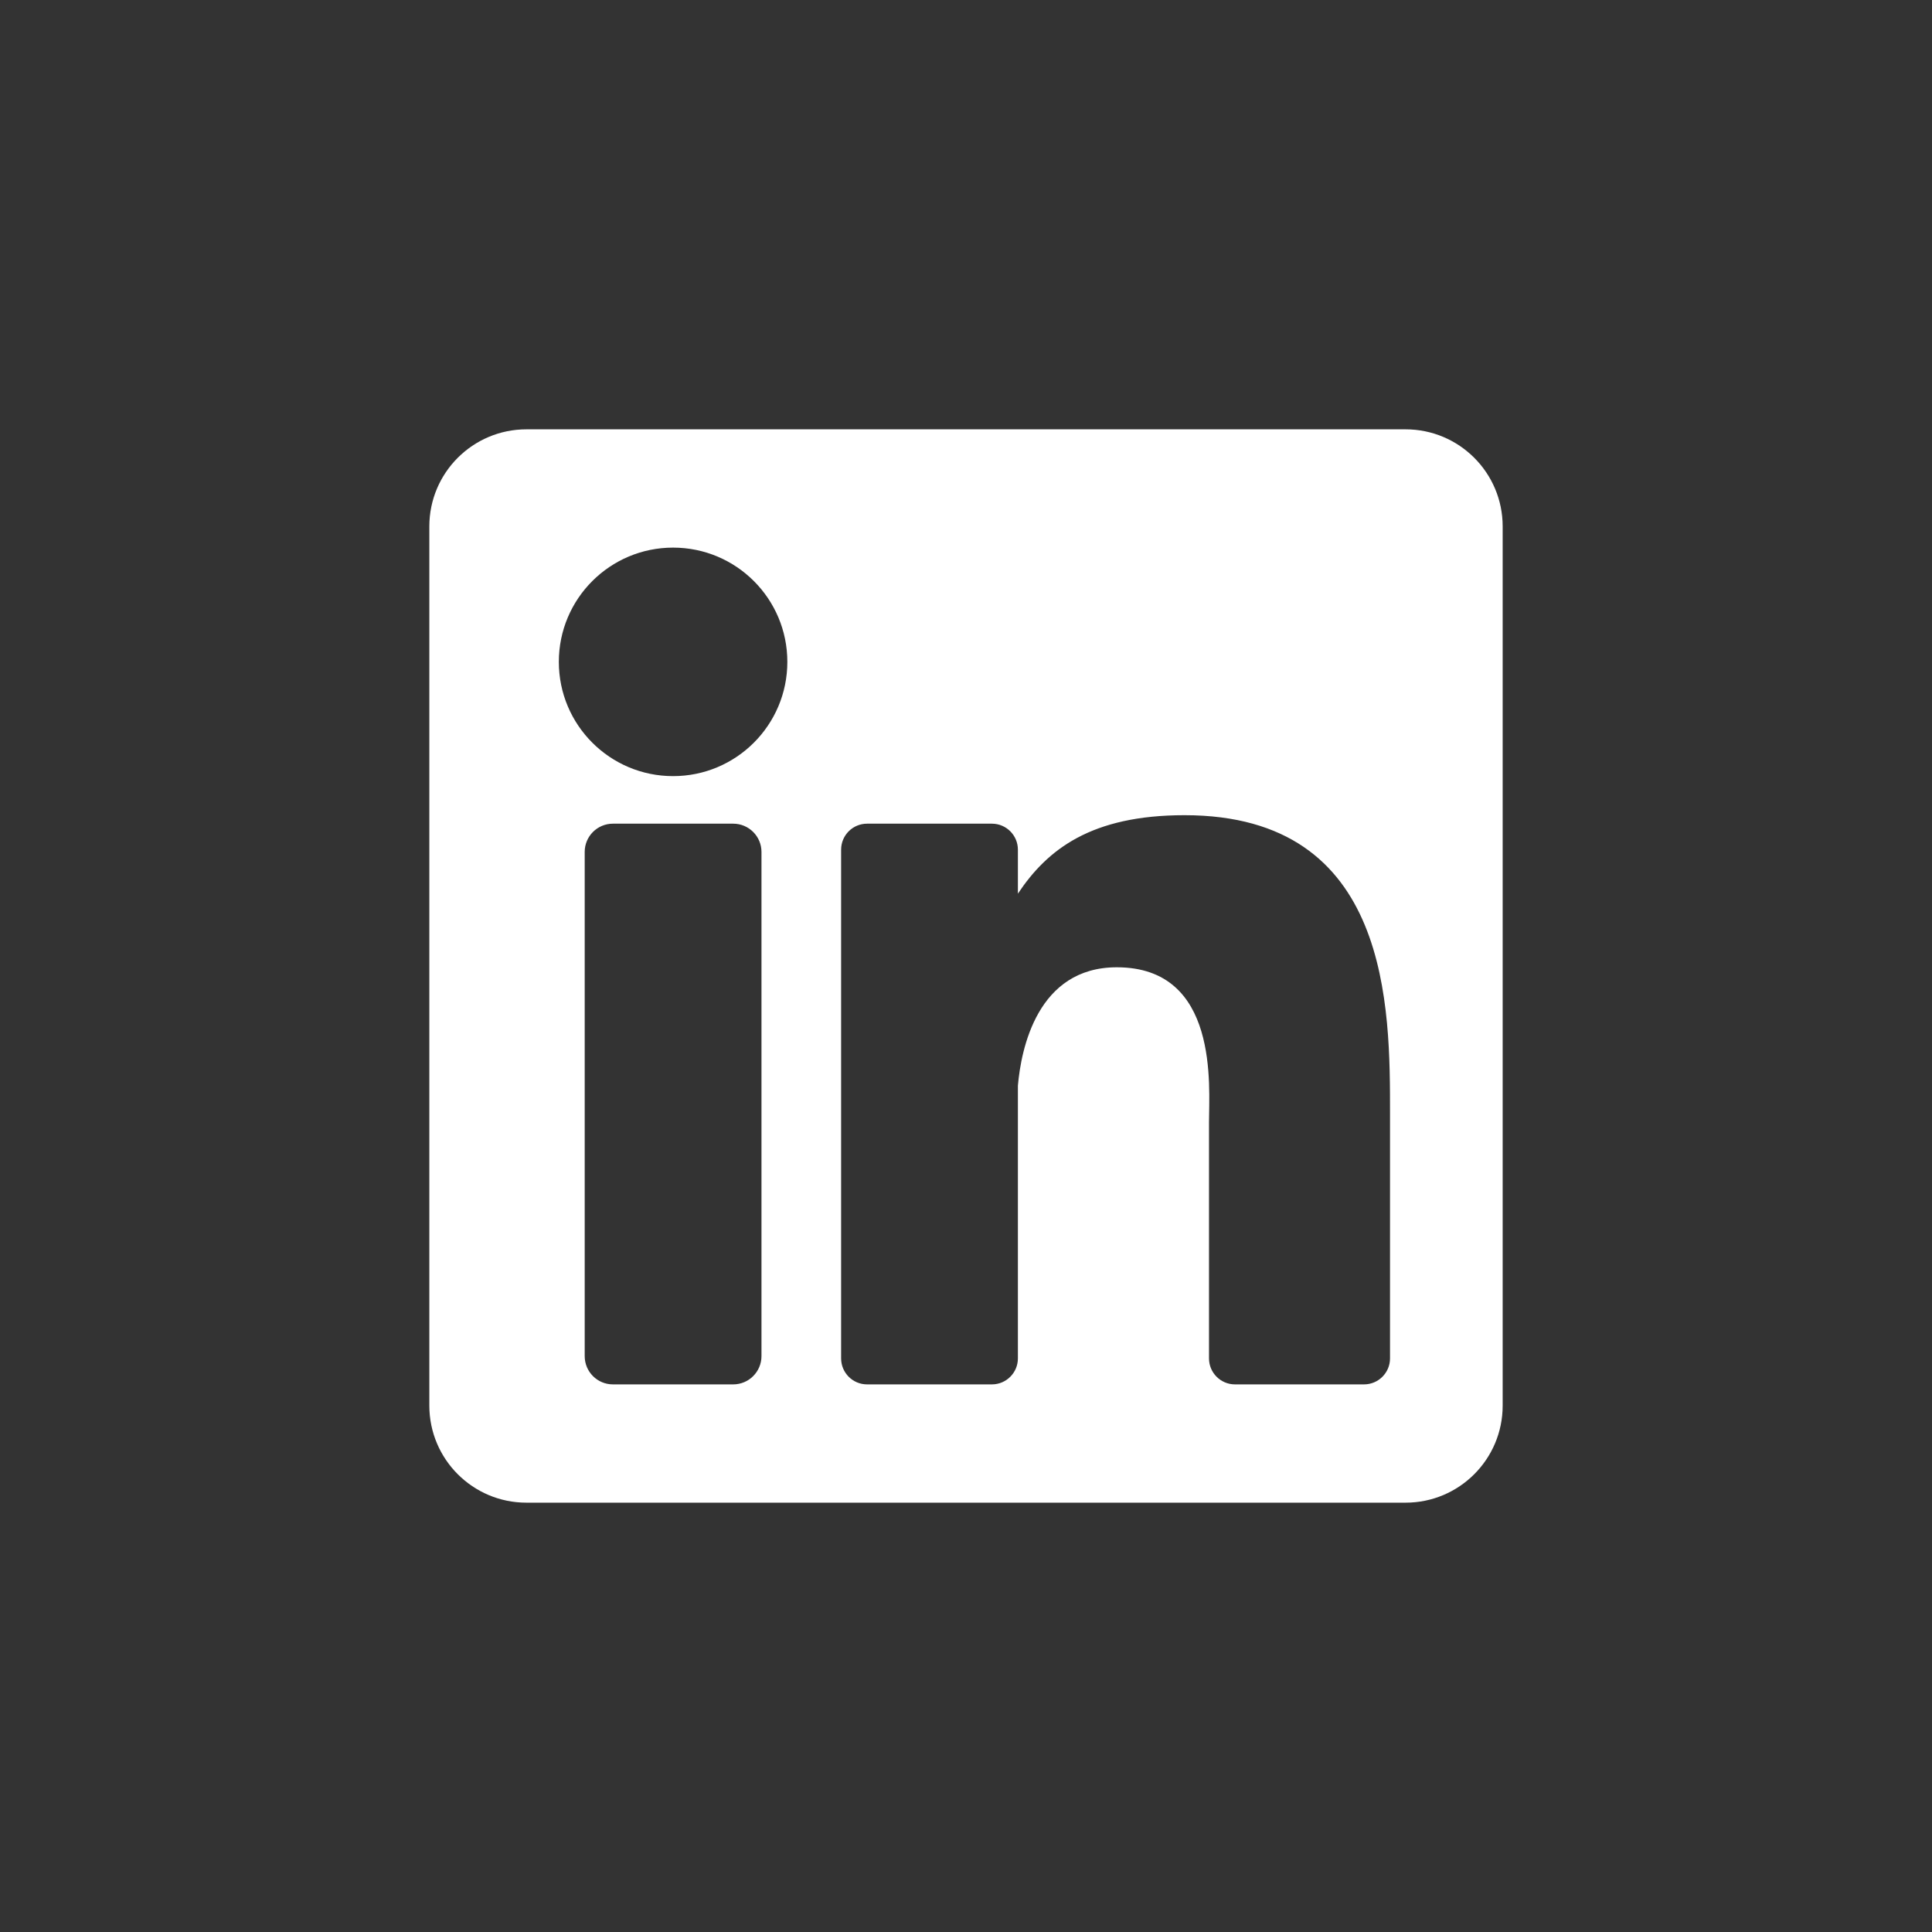 <svg width="36" height="36" viewBox="0 0 36 36" fill="none" xmlns="http://www.w3.org/2000/svg">
<rect x="0" y="0" width="36" height="36" fill="#333333" stroke="none"/>
<path d="M26.191 8H9.809C8.81 8 8 8.81 8 9.809V26.191C8 27.19 8.81 28 9.809 28H26.191C27.19 28 28 27.19 28 26.191V9.809C28 8.81 27.19 8 26.191 8ZM14.189 25.269C14.189 25.56 13.953 25.796 13.662 25.796H11.421C11.13 25.796 10.895 25.56 10.895 25.269V15.874C10.895 15.584 11.13 15.348 11.421 15.348H13.662C13.953 15.348 14.189 15.584 14.189 15.874V25.269ZM12.542 14.462C11.366 14.462 10.413 13.509 10.413 12.333C10.413 11.157 11.366 10.204 12.542 10.204C13.718 10.204 14.671 11.157 14.671 12.333C14.671 13.509 13.718 14.462 12.542 14.462ZM25.901 25.312C25.901 25.579 25.684 25.796 25.417 25.796H23.012C22.745 25.796 22.528 25.579 22.528 25.312V20.905C22.528 20.248 22.721 18.024 20.81 18.024C19.328 18.024 19.027 19.546 18.967 20.229V25.312C18.967 25.579 18.75 25.796 18.483 25.796H16.157C15.889 25.796 15.673 25.579 15.673 25.312V15.832C15.673 15.565 15.889 15.348 16.157 15.348H18.483C18.75 15.348 18.967 15.565 18.967 15.832V16.652C19.516 15.827 20.333 15.19 22.072 15.19C25.923 15.19 25.901 18.788 25.901 20.765V25.312Z" fill="white"/>
</svg>
